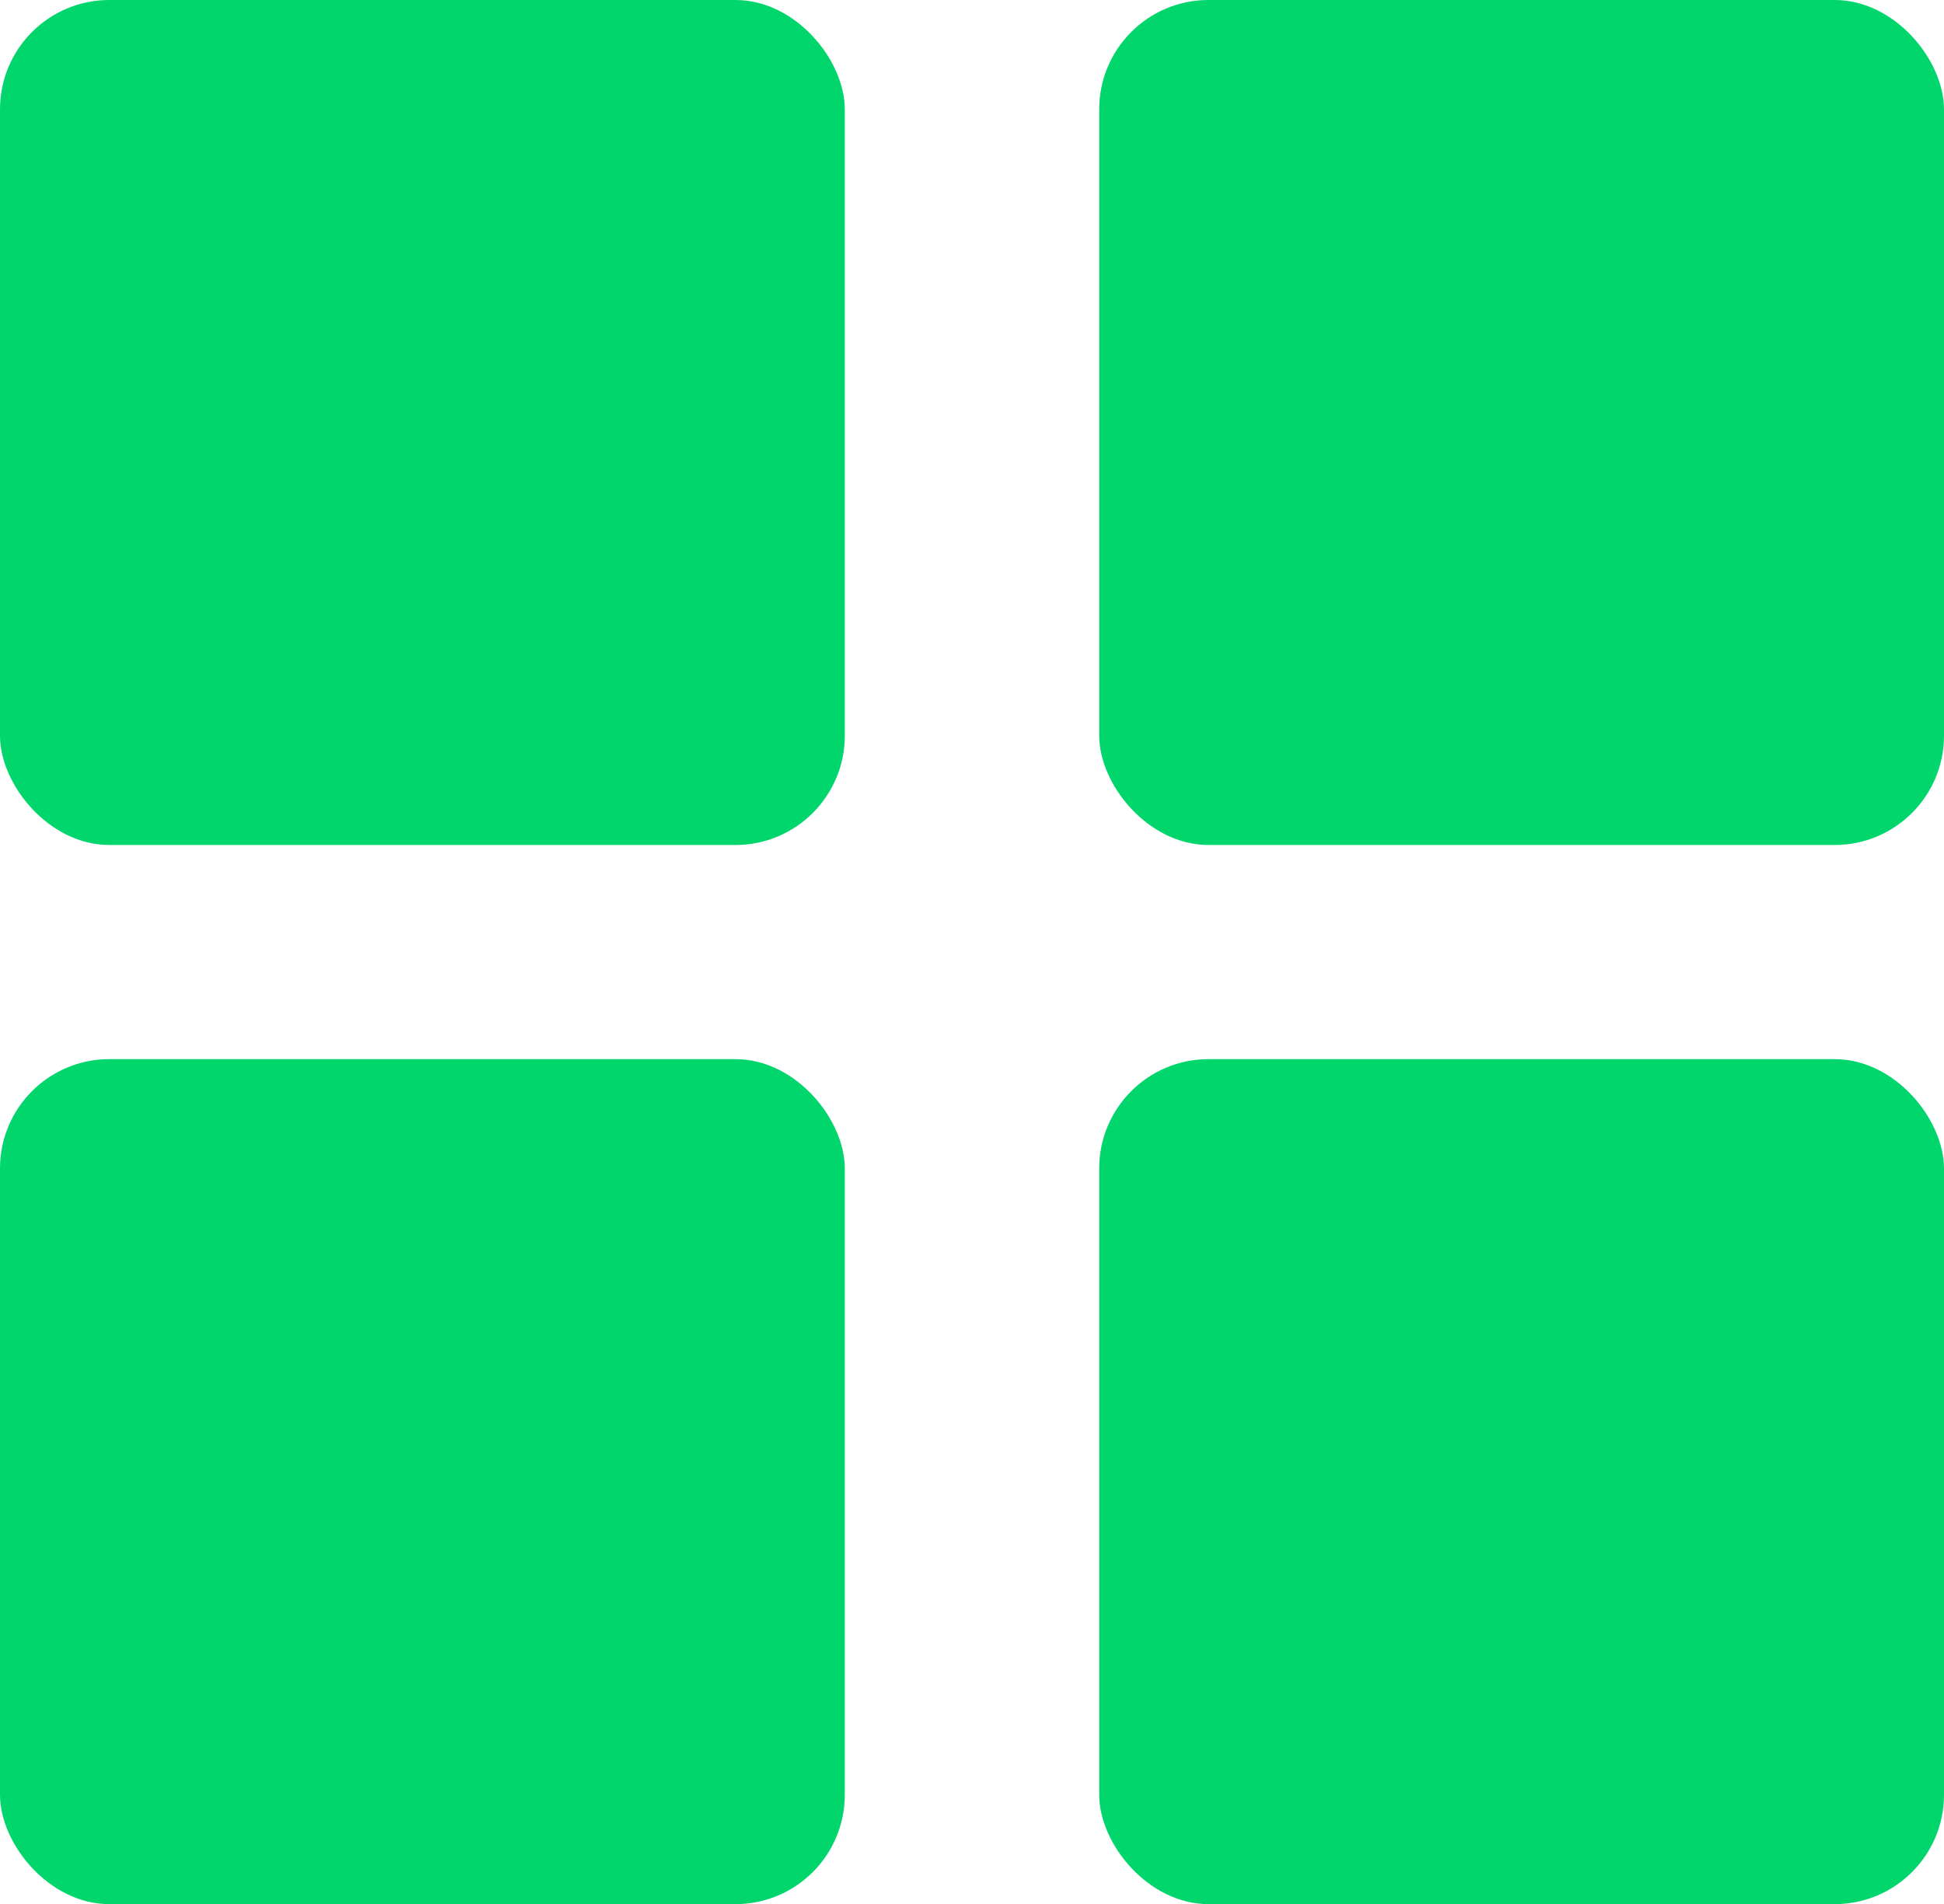 <svg id="Laag_3" data-name="Laag 3" xmlns="http://www.w3.org/2000/svg" viewBox="0 0 21.7 21.25"><defs><style>.cls-1{fill:#00d66c;}</style></defs><title>sort-icon</title><rect class="cls-1" x="12.27" width="9.43" height="9.43" rx="1.22" ry="1.22"/><rect class="cls-1" width="9.43" height="9.43" rx="1.22" ry="1.22"/><rect class="cls-1" x="12.27" y="11.82" width="9.43" height="9.43" rx="1.22" ry="1.22"/><rect class="cls-1" y="11.82" width="9.43" height="9.43" rx="1.22" ry="1.22"/></svg>